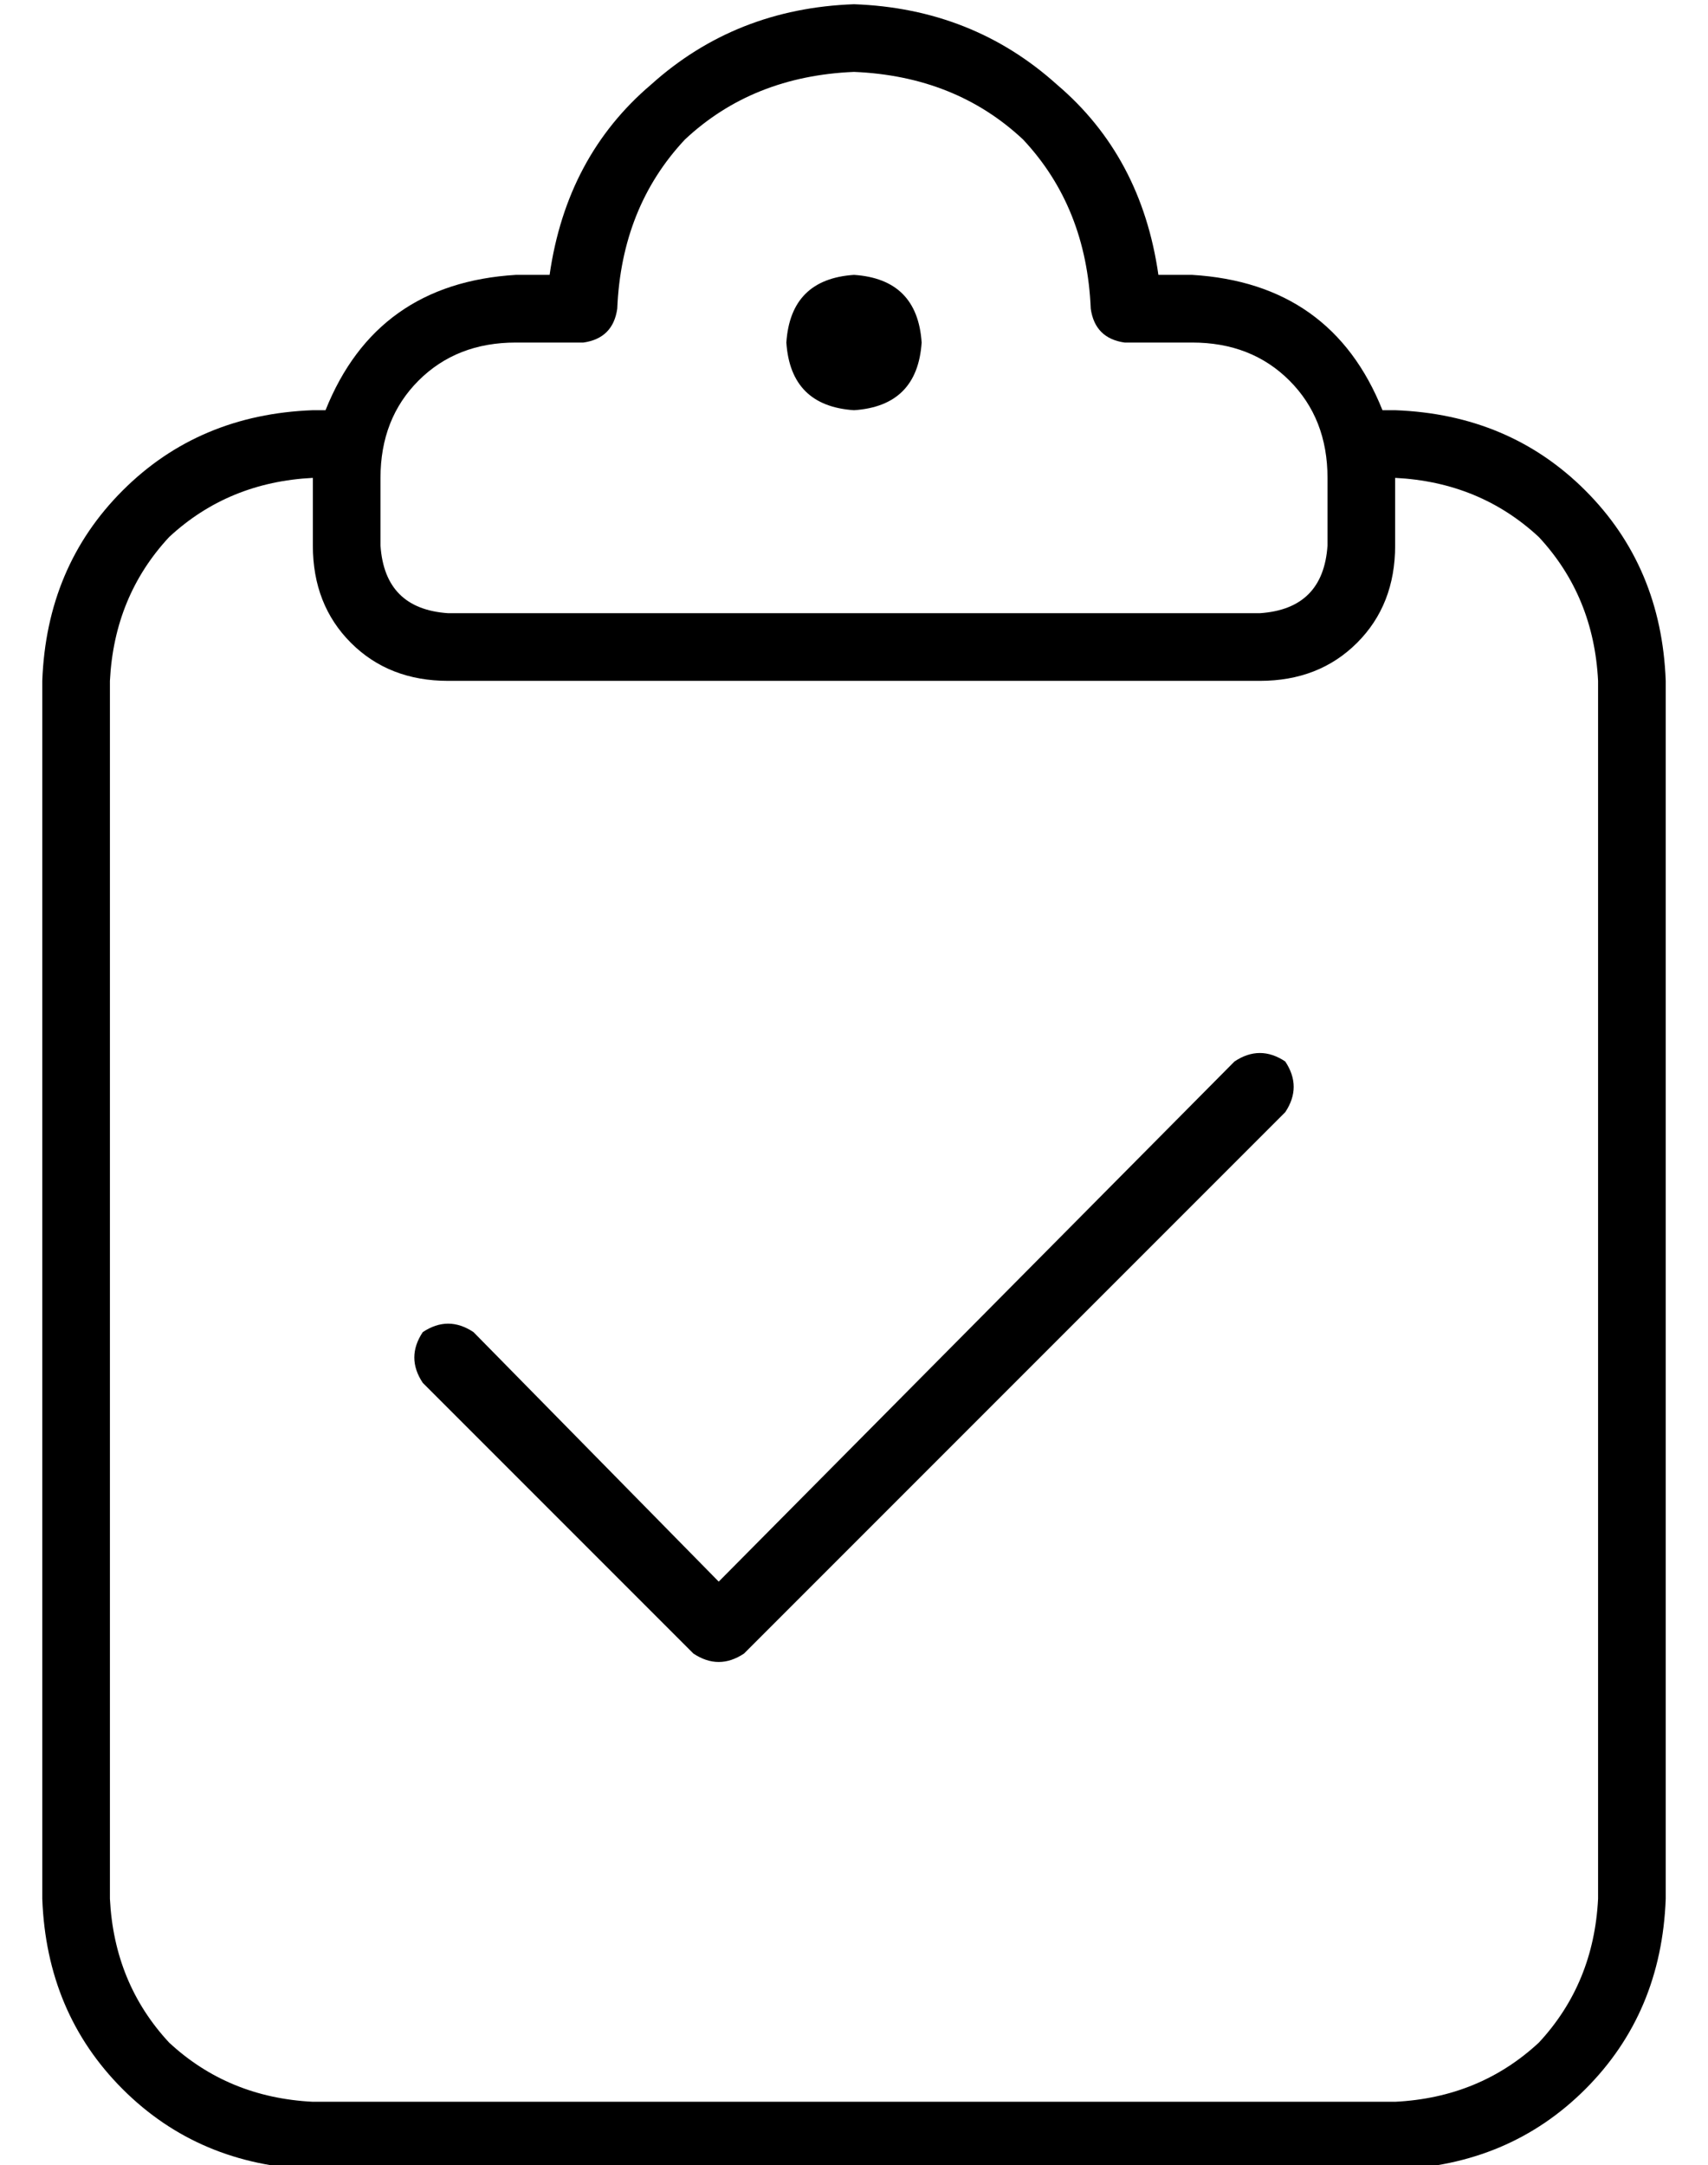<?xml version="1.0" standalone="no"?>
<!DOCTYPE svg PUBLIC "-//W3C//DTD SVG 1.1//EN" "http://www.w3.org/Graphics/SVG/1.1/DTD/svg11.dtd" >
<svg xmlns="http://www.w3.org/2000/svg" xmlns:xlink="http://www.w3.org/1999/xlink" version="1.1" viewBox="-10 -40 404 512">
   <path fill="currentColor"
d="M192 -39q-28 1 -48 19v0v0q-20 17 -24 45h-8v0q-33 2 -45 32h-3v0q-27 1 -45 19t-19 45v288v0q1 27 19 45t45 19h256v0q27 -1 45 -19t19 -45v-288v0q-1 -27 -19 -45t-45 -19h-3v0q-12 -30 -45 -32h-8v0q-4 -28 -24 -45q-20 -18 -48 -19v0zM16 121q1 -20 14 -34v0v0
q14 -13 34 -14v16v0q0 14 9 23t23 9h192v0q14 0 23 -9t9 -23v-16v0q20 1 34 14q13 14 14 34v288v0q-1 20 -14 34q-14 13 -34 14h-256v0q-20 -1 -34 -14q-13 -14 -14 -34v-288v0zM136 33q1 -24 16 -40v0v0q16 -15 40 -16q24 1 40 16q15 16 16 40q1 7 8 8h16v0q14 0 23 9t9 23
v16v0q-1 15 -16 16h-192v0q-15 -1 -16 -16v-16v0q0 -14 9 -23t23 -9h16v0q7 -1 8 -8v0zM192 57q15 -1 16 -16q-1 -15 -16 -16q-15 1 -16 16q1 15 16 16v0zM294 223q4 -6 0 -12q-6 -4 -12 0l-122 123v0l-58 -59v0q-6 -4 -12 0q-4 6 0 12l64 64v0q6 4 12 0l128 -128v0z" />
</svg>
